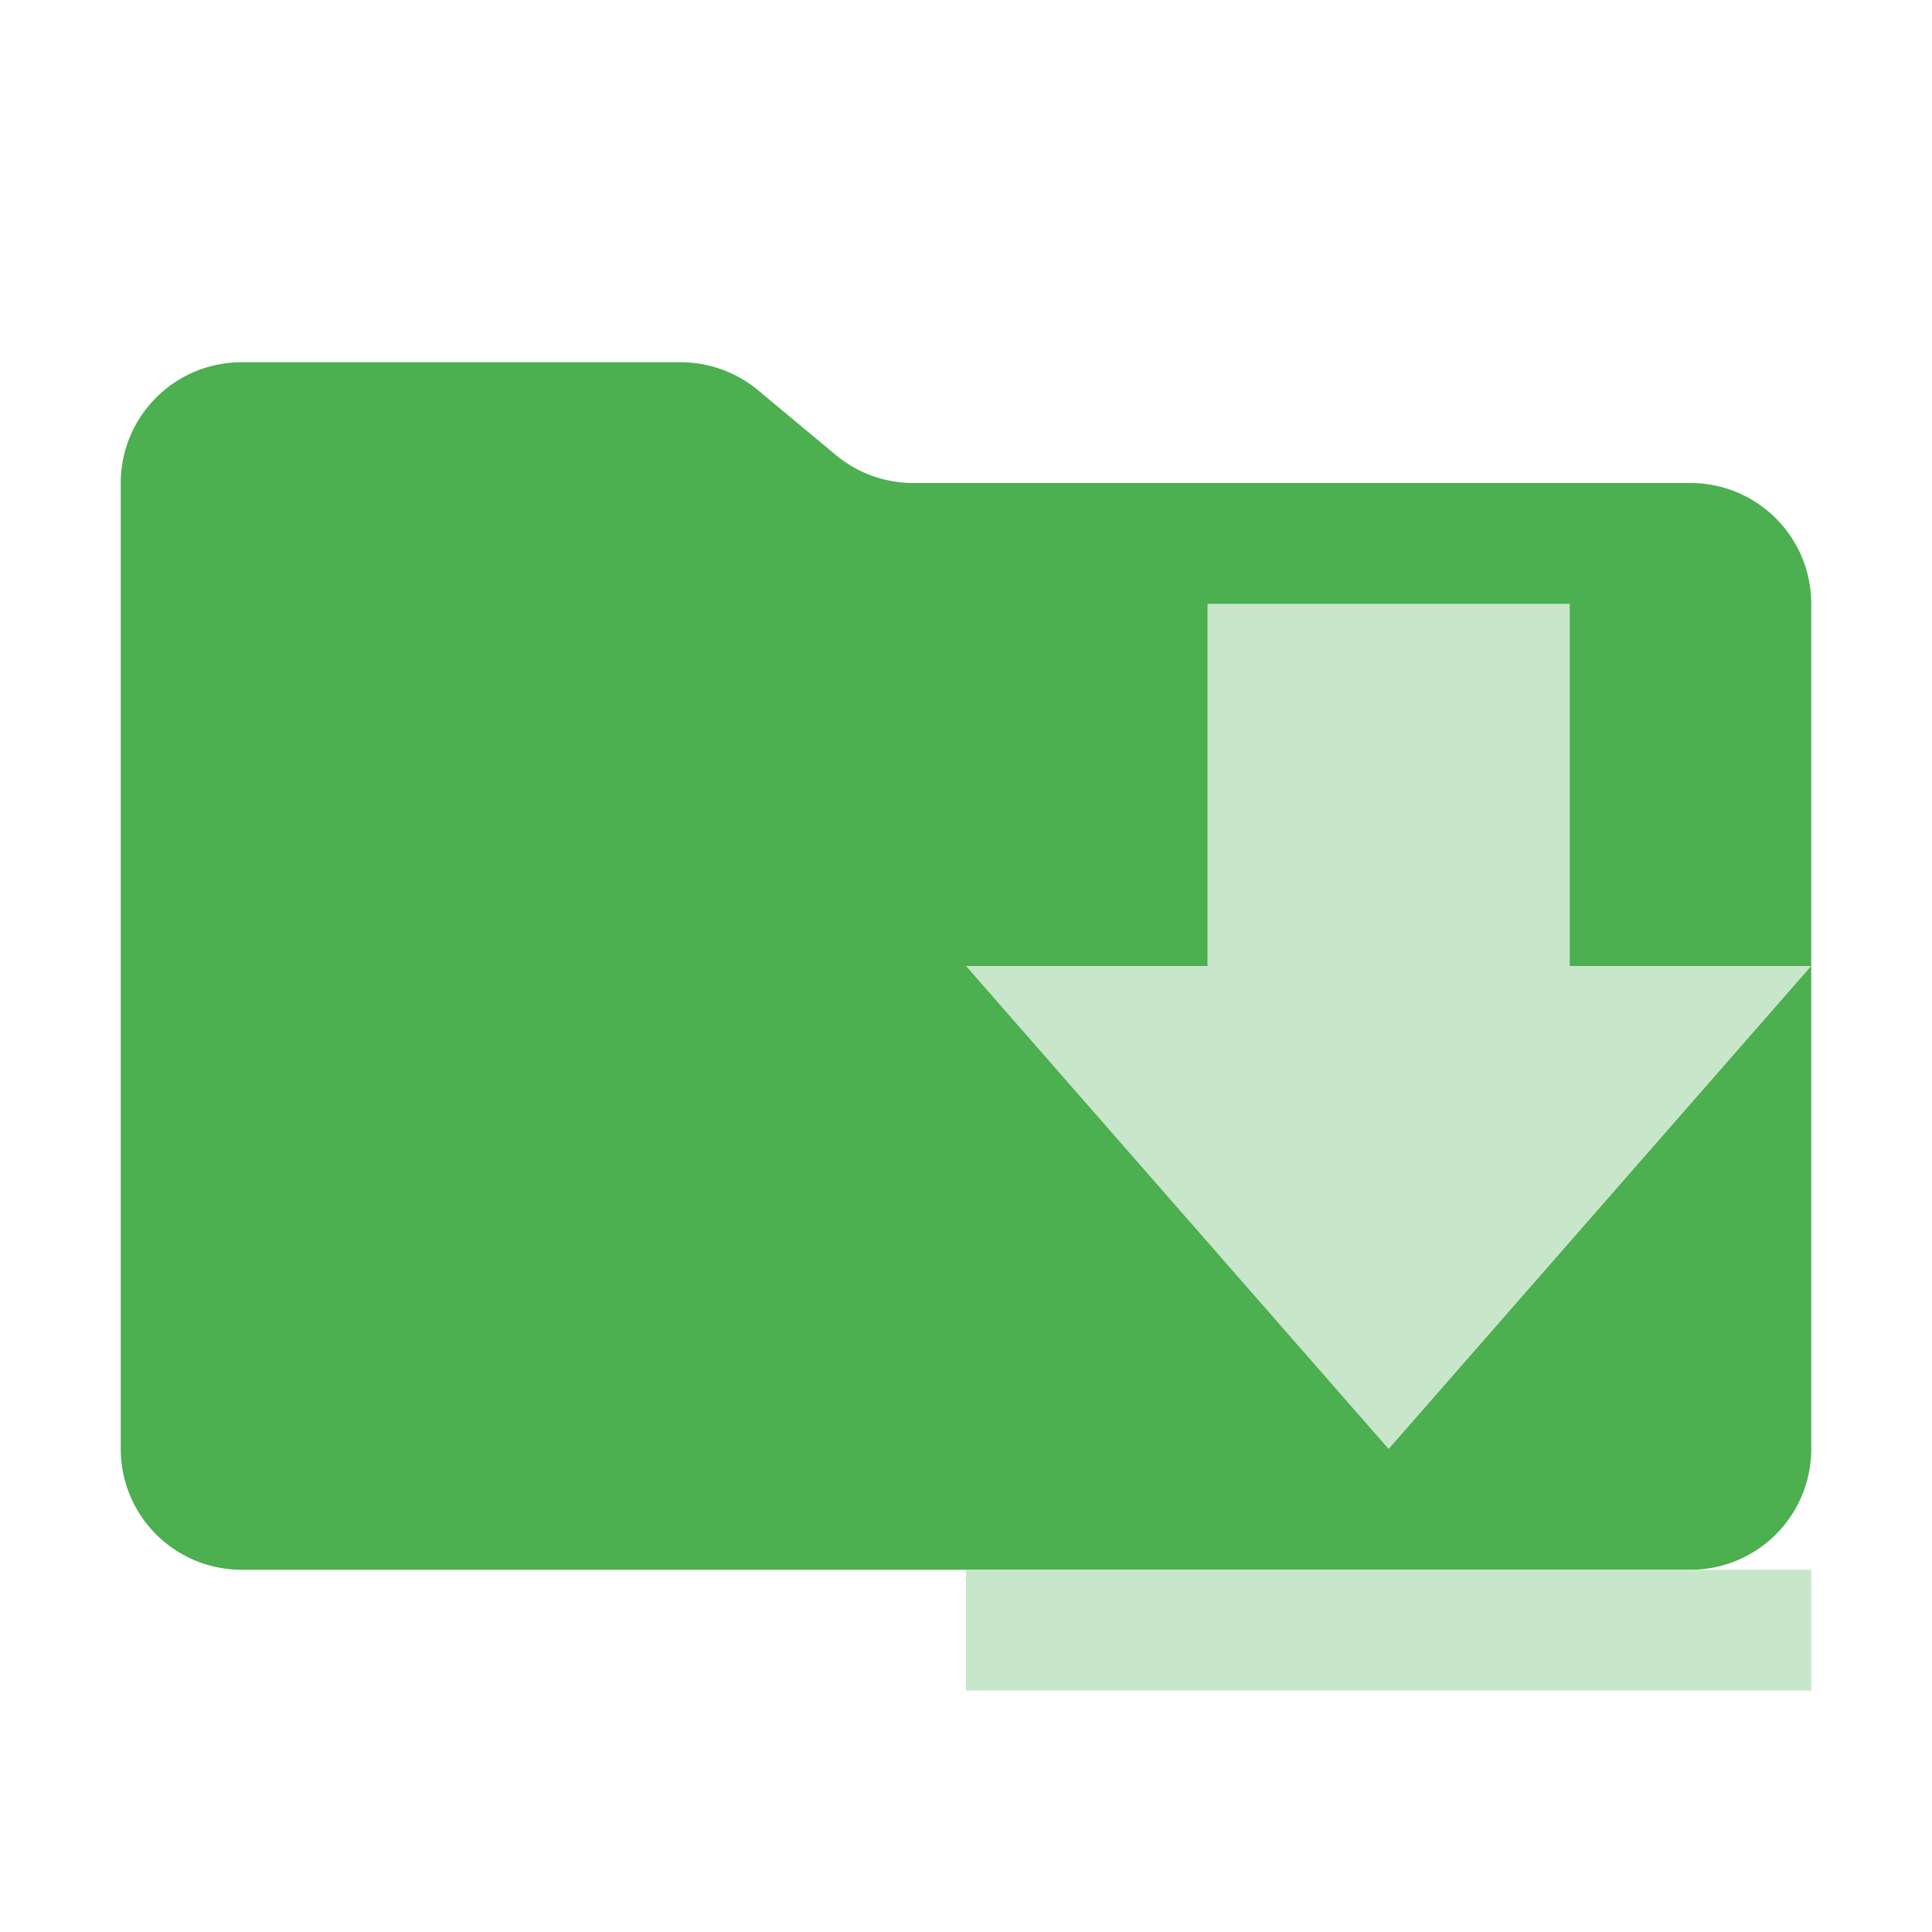 <svg xmlns="http://www.w3.org/2000/svg" viewBox="0 0 32 32" width="32" height="32"><path fill="#4caf50" d="m13.844 7.536-1.288-1.072A2 2 0 0 0 11.276 6H4a2 2 0 0 0-2 2v16a2 2 0 0 0 2 2h24a2 2 0 0 0 2-2V10a2 2 0 0 0-2-2H15.124a2 2 0 0 1-1.28-.464Z" /><path fill="#c8e6c9" d="M26 10v6h4l-7 8-7-8h4v-6h6m4 16v2H16v-2Z" /></svg>